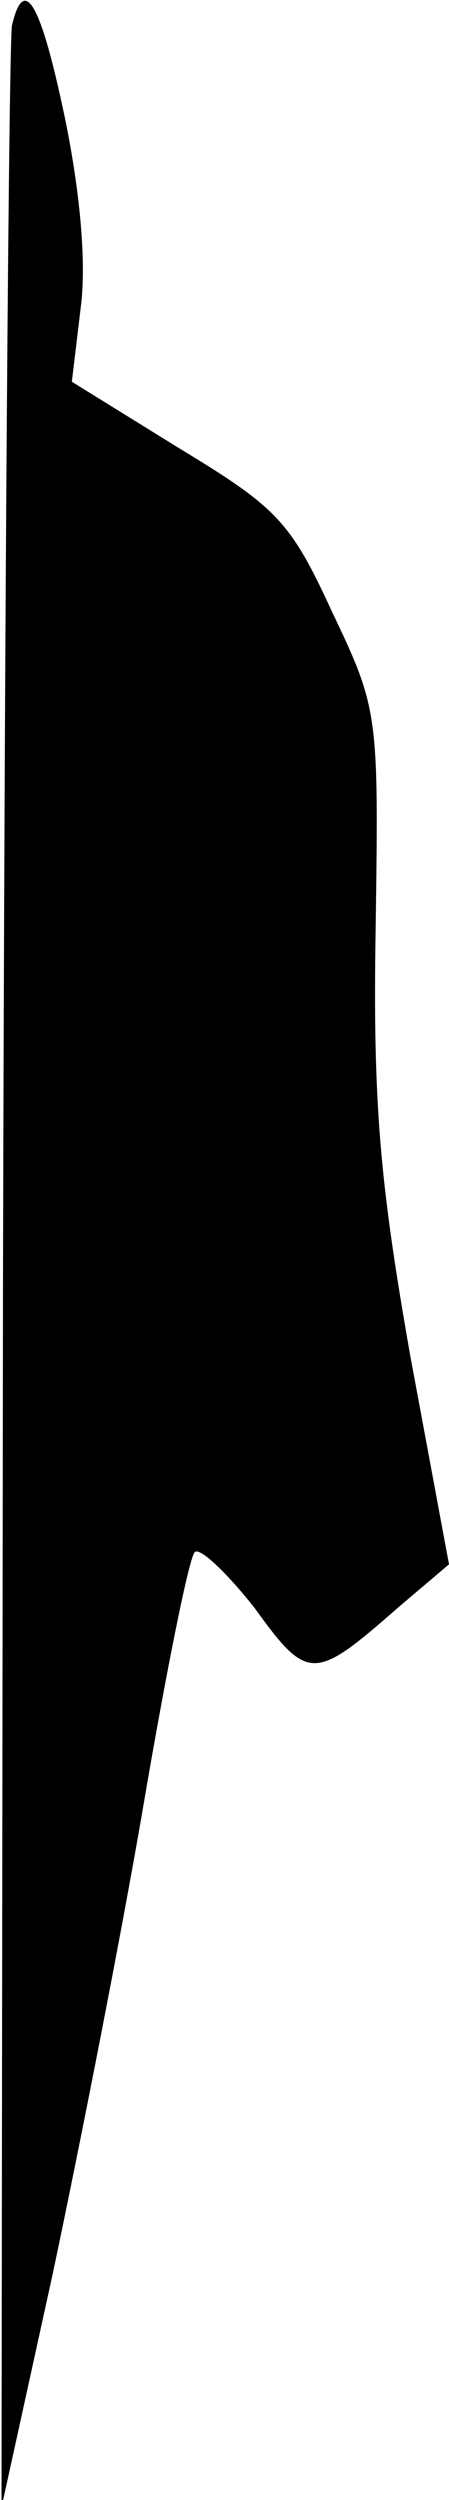 <?xml version="1.0" standalone="no"?>
<!DOCTYPE svg PUBLIC "-//W3C//DTD SVG 20010904//EN"
 "http://www.w3.org/TR/2001/REC-SVG-20010904/DTD/svg10.dtd">
<svg version="1.0" xmlns="http://www.w3.org/2000/svg"
 width="30pt" height="167pt" viewBox="0 0 30 167"
 preserveAspectRatio="xMidYMid meet">
<g transform="translate(0,167) scale(0.1,-0.1)"
fill="#000000" stroke="none">
<path fill="#000000" stroke="none" d="M8 1653 c-2 -10 -5 -387 -6 -838 l-1
-820 34 155 c18 85 46 227 61 315 15 88 30 163 34 168 3 4 21 -13 40 -37 36
-50 40 -49 97 1 l33 28 -26 140 c-20 114 -25 167 -23 285 2 143 2 146 -29 211
-28 61 -37 70 -103 110 l-71 44 6 50 c4 31 -1 80 -11 128 -16 76 -27 94 -35
60z"/>
</g>
</svg>
